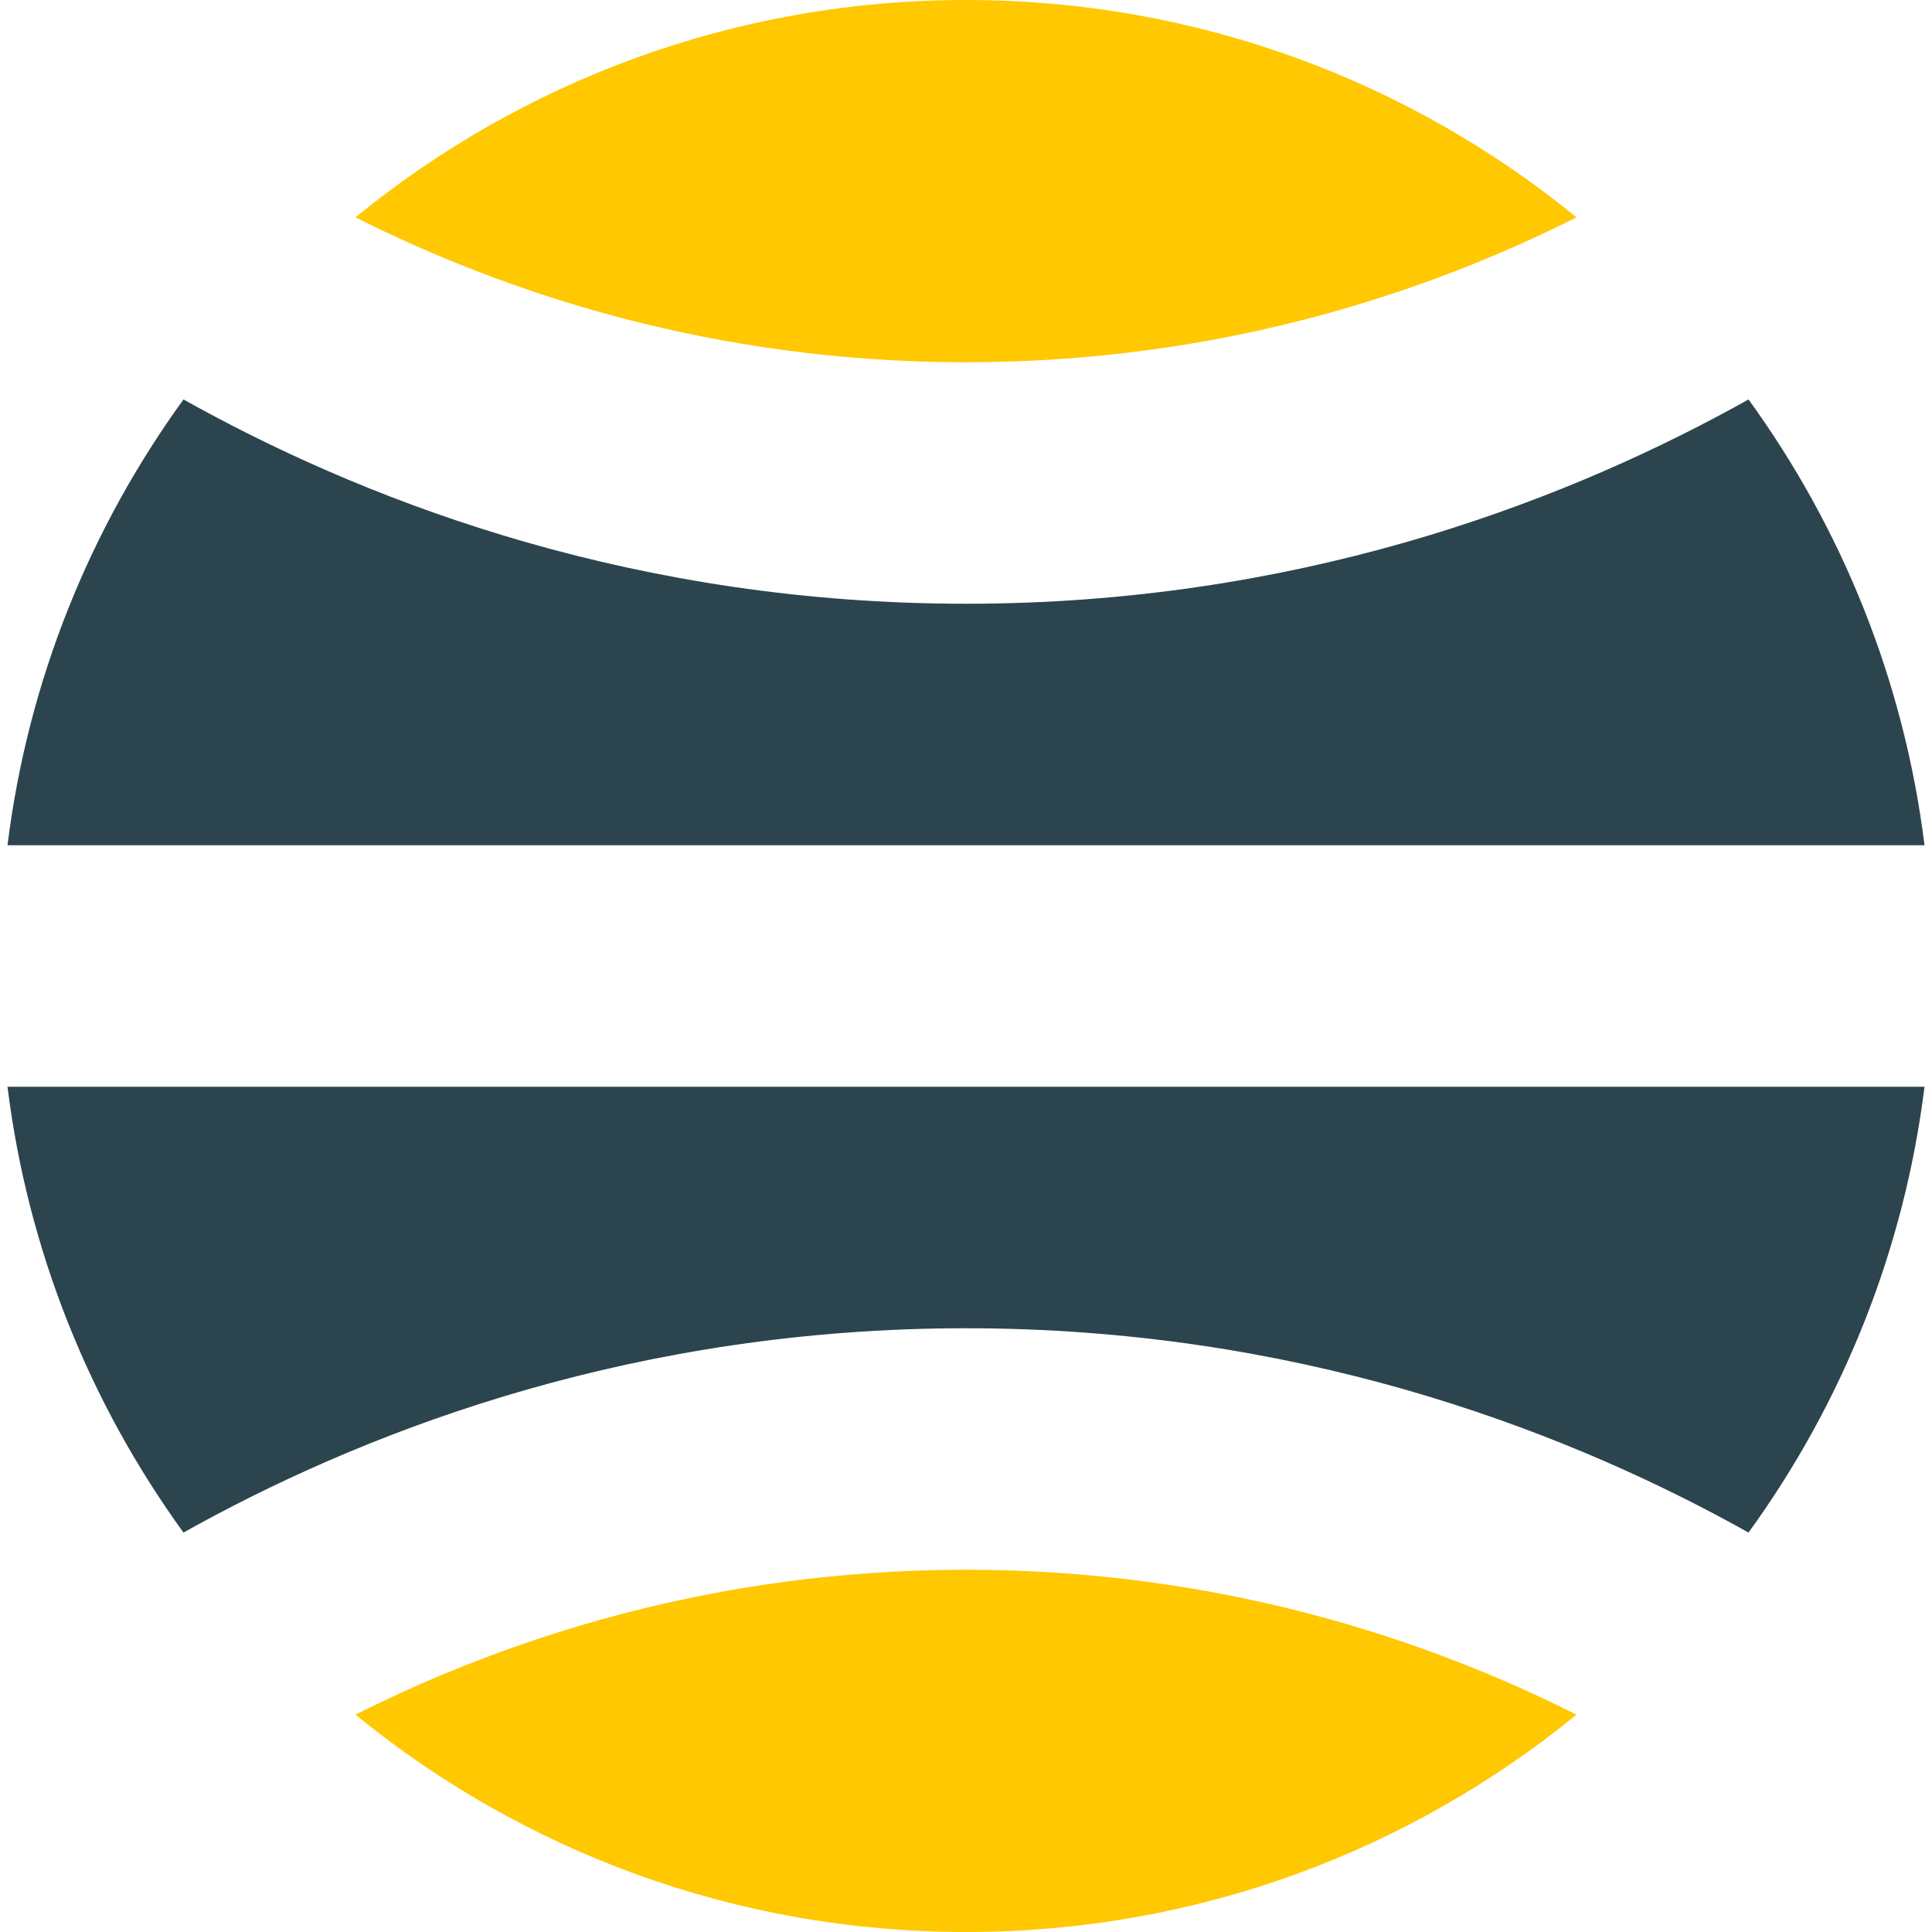 <svg width="40" height="40" viewBox="0 0 40 40" fill="none" xmlns="http://www.w3.org/2000/svg">
<g clip-path="url(#clip0_157_132)">
<path d="M20 40C15.205 40 10.805 38.313 7.359 35.5C10.472 33.936 14.756 32.5 20 32.5C25.244 32.5 29.529 33.936 32.64 35.5C29.195 38.313 24.795 40 20 40Z" fill="#FFC801"/>
<path d="M0.155 22.5C0.581 25.92 1.871 29.072 3.799 31.73C3.903 31.672 4.009 31.613 4.115 31.555C7.829 29.53 13.239 27.5 20 27.5C26.761 27.5 32.171 29.53 35.885 31.555C35.992 31.613 36.097 31.672 36.201 31.73C38.129 29.072 39.419 25.92 39.845 22.5H0.155Z" fill="#2C444E"/>
<path d="M3.799 8.27C1.871 10.929 0.581 14.08 0.155 17.5H39.845C39.419 14.08 38.129 10.928 36.201 8.27C36.097 8.328 35.991 8.386 35.885 8.445C32.171 10.47 26.761 12.5 20 12.5C13.239 12.5 7.829 10.47 4.115 8.445C4.009 8.387 3.903 8.328 3.799 8.27Z" fill="#2C444E"/>
<path d="M32.641 4.5C29.529 6.064 25.244 7.5 20 7.5C14.756 7.5 10.472 6.064 7.359 4.5C10.805 1.687 15.205 0 20 0C24.795 0 29.195 1.687 32.641 4.5Z" fill="#FFC801"/>
</g>
<defs>
<clipPath id="clip0_157_132">
<rect width="40" height="40" fill="white"/>
</clipPath>
</defs>
</svg>
